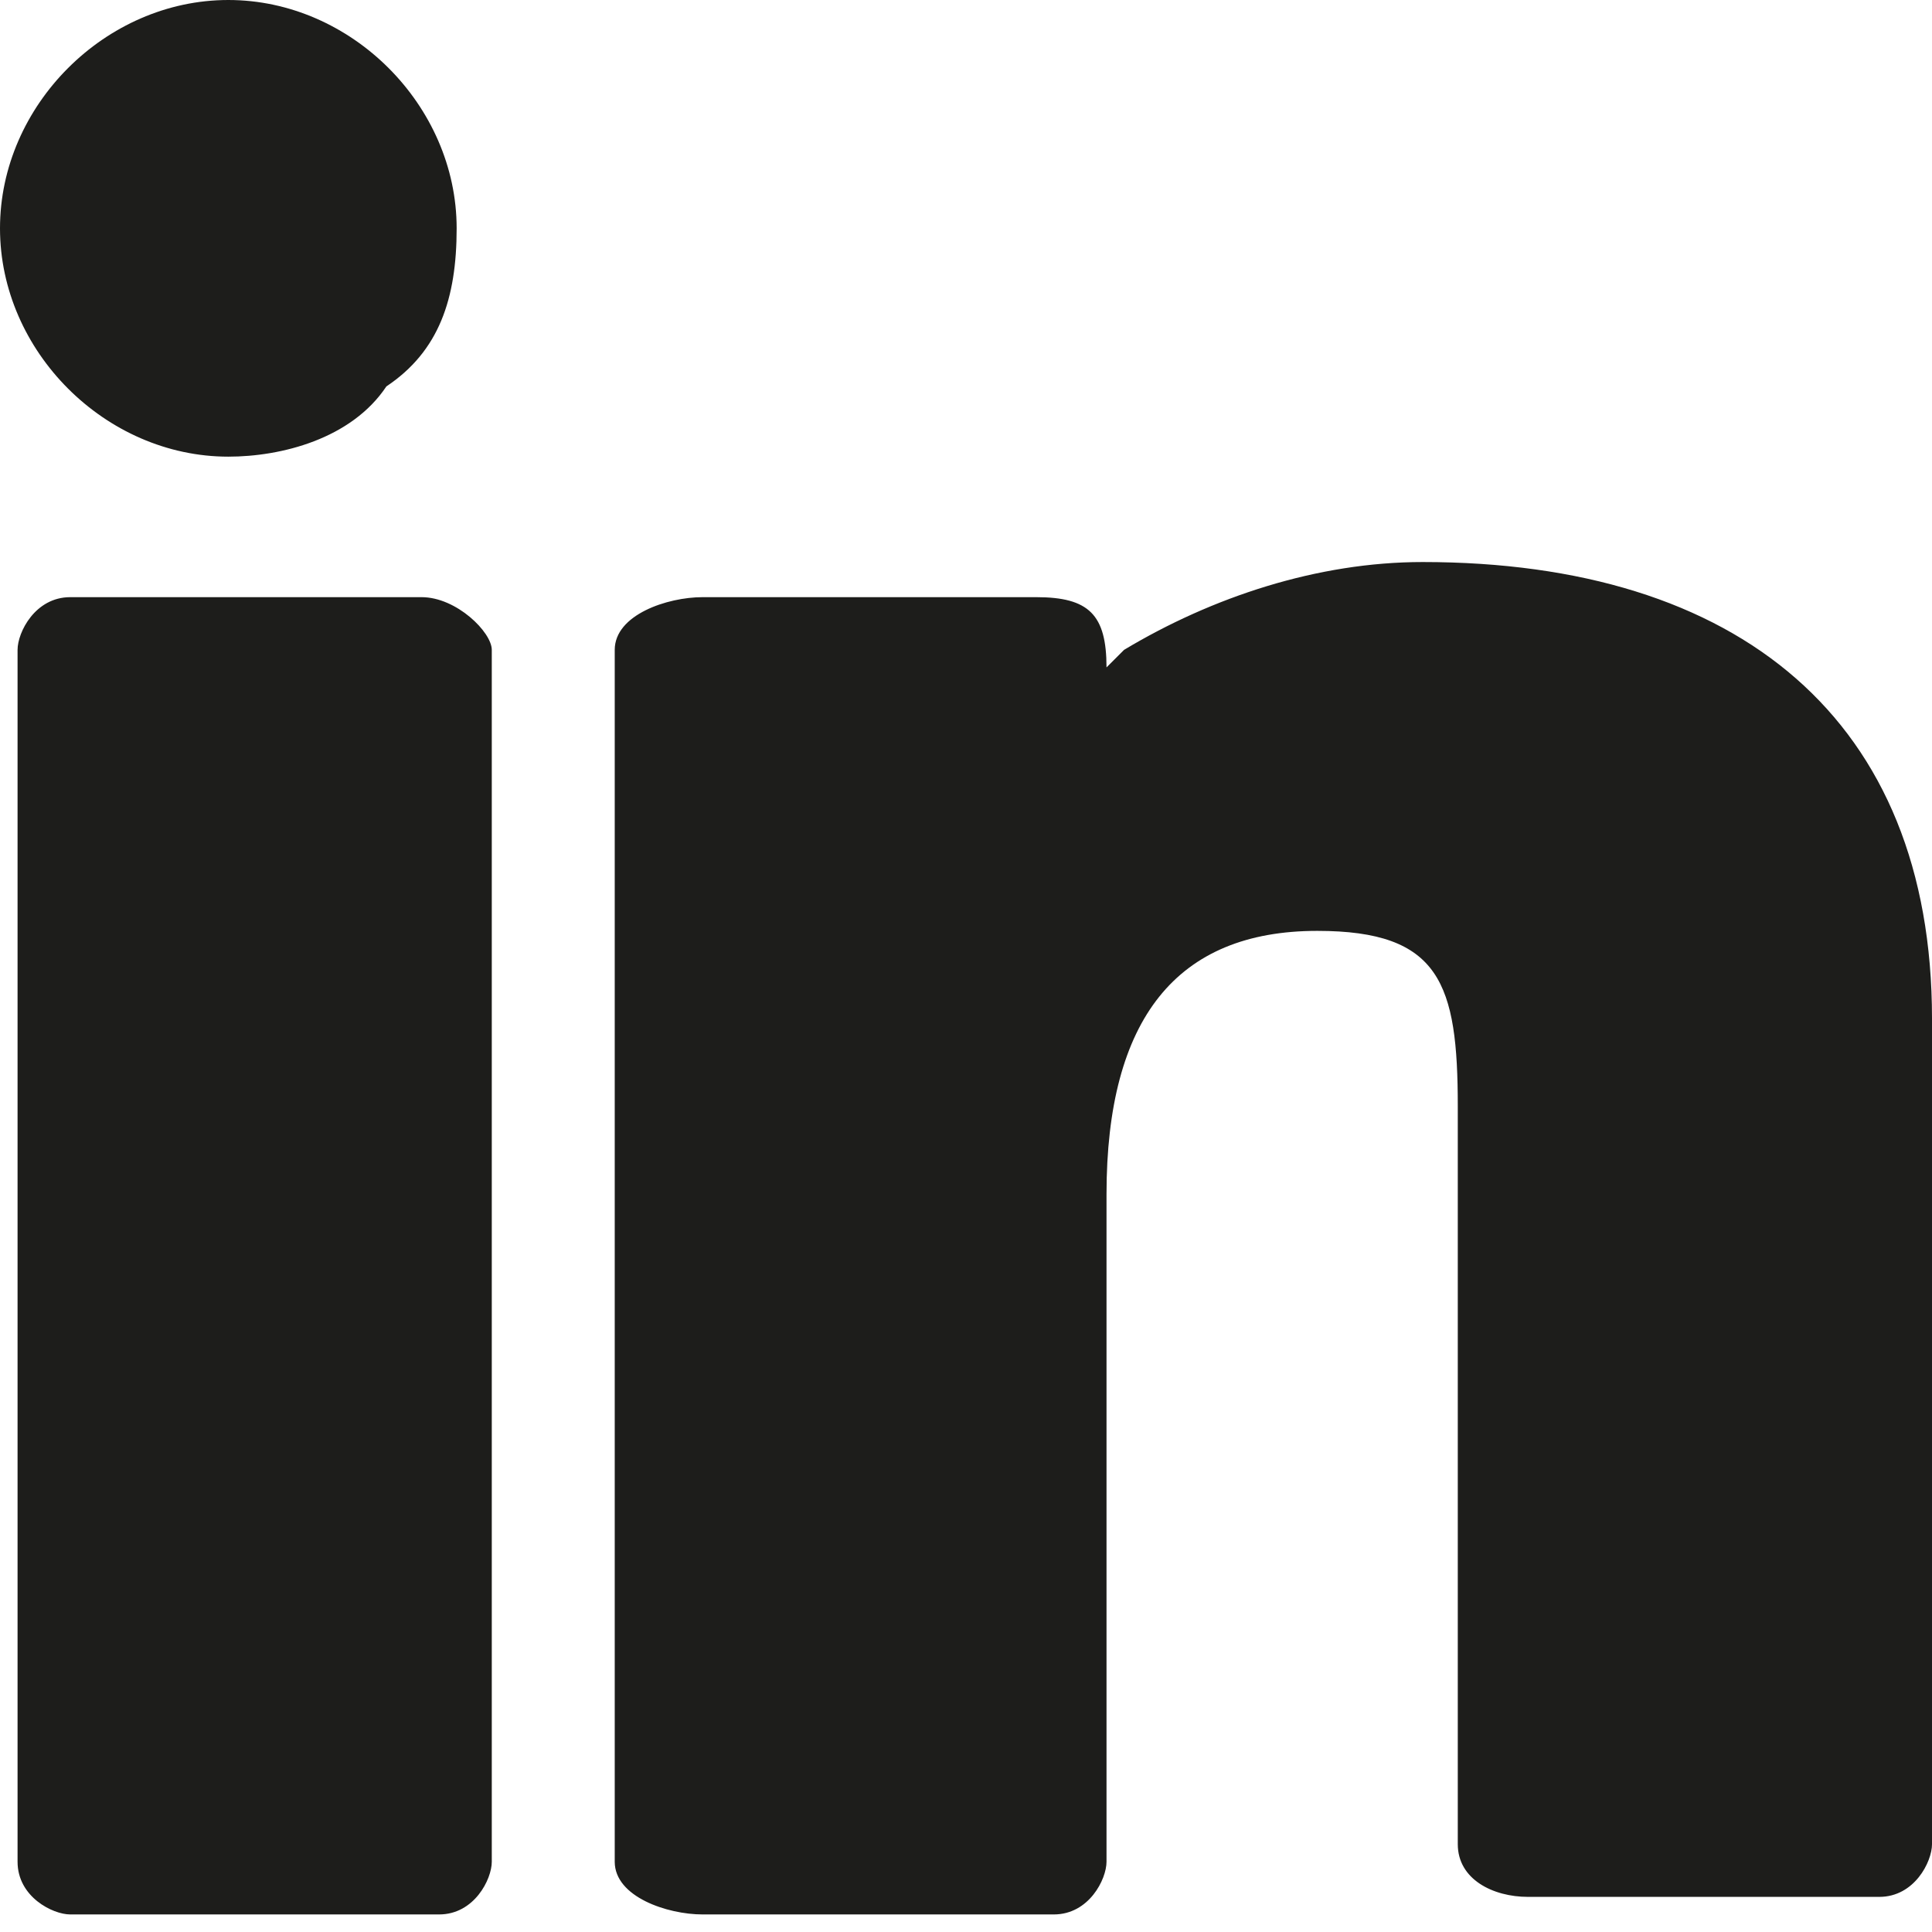 <?xml version="1.0" encoding="utf-8"?>
<!-- Generator: Adobe Illustrator 18.0.0, SVG Export Plug-In . SVG Version: 6.00 Build 0)  -->
<!DOCTYPE svg PUBLIC "-//W3C//DTD SVG 1.1//EN" "http://www.w3.org/Graphics/SVG/1.1/DTD/svg11.dtd">
<svg version="1.1" id="Isolation_Mode" xmlns="http://www.w3.org/2000/svg" xmlns:xlink="http://www.w3.org/1999/xlink" x="0px"
	 y="0px" viewBox="862.6 628 11 11" enable-background="new 862.6 628 11 11" xml:space="preserve">
<path fill="#1D1D1B" d="M862.6,629.3c0-0.7,0.6-1.3,1.3-1.3c0.7,0,1.3,0.6,1.3,1.3c0,0.4-0.1,0.7-0.4,0.9c-0.2,0.3-0.6,0.4-0.9,0.4
	C863.2,630.6,862.6,630,862.6,629.3z M865,631.4H863c-0.2,0-0.3,0.2-0.3,0.3v6.9c0,0.2,0.2,0.3,0.3,0.3h2.1c0.2,0,0.3-0.2,0.3-0.3
	v-6.9C865.4,631.6,865.2,631.4,865,631.4z M870.7,631.2c-0.6,0-1.2,0.2-1.7,0.5c-0.1,0.1-0.1,0.1-0.1,0.1c0-0.3-0.1-0.4-0.4-0.4
	h-1.9c-0.2,0-0.5,0.1-0.5,0.3v6.9c0,0.2,0.3,0.3,0.5,0.3h2c0.2,0,0.3-0.2,0.3-0.3v-3.8c0-1,0.4-1.5,1.2-1.5c0.7,0,0.8,0.3,0.8,1v4.2
	c0,0.2,0.2,0.3,0.4,0.3h2c0.2,0,0.3-0.2,0.3-0.3v-4.7C873.6,632.1,872.5,631.2,870.7,631.2z"/>
</svg>
